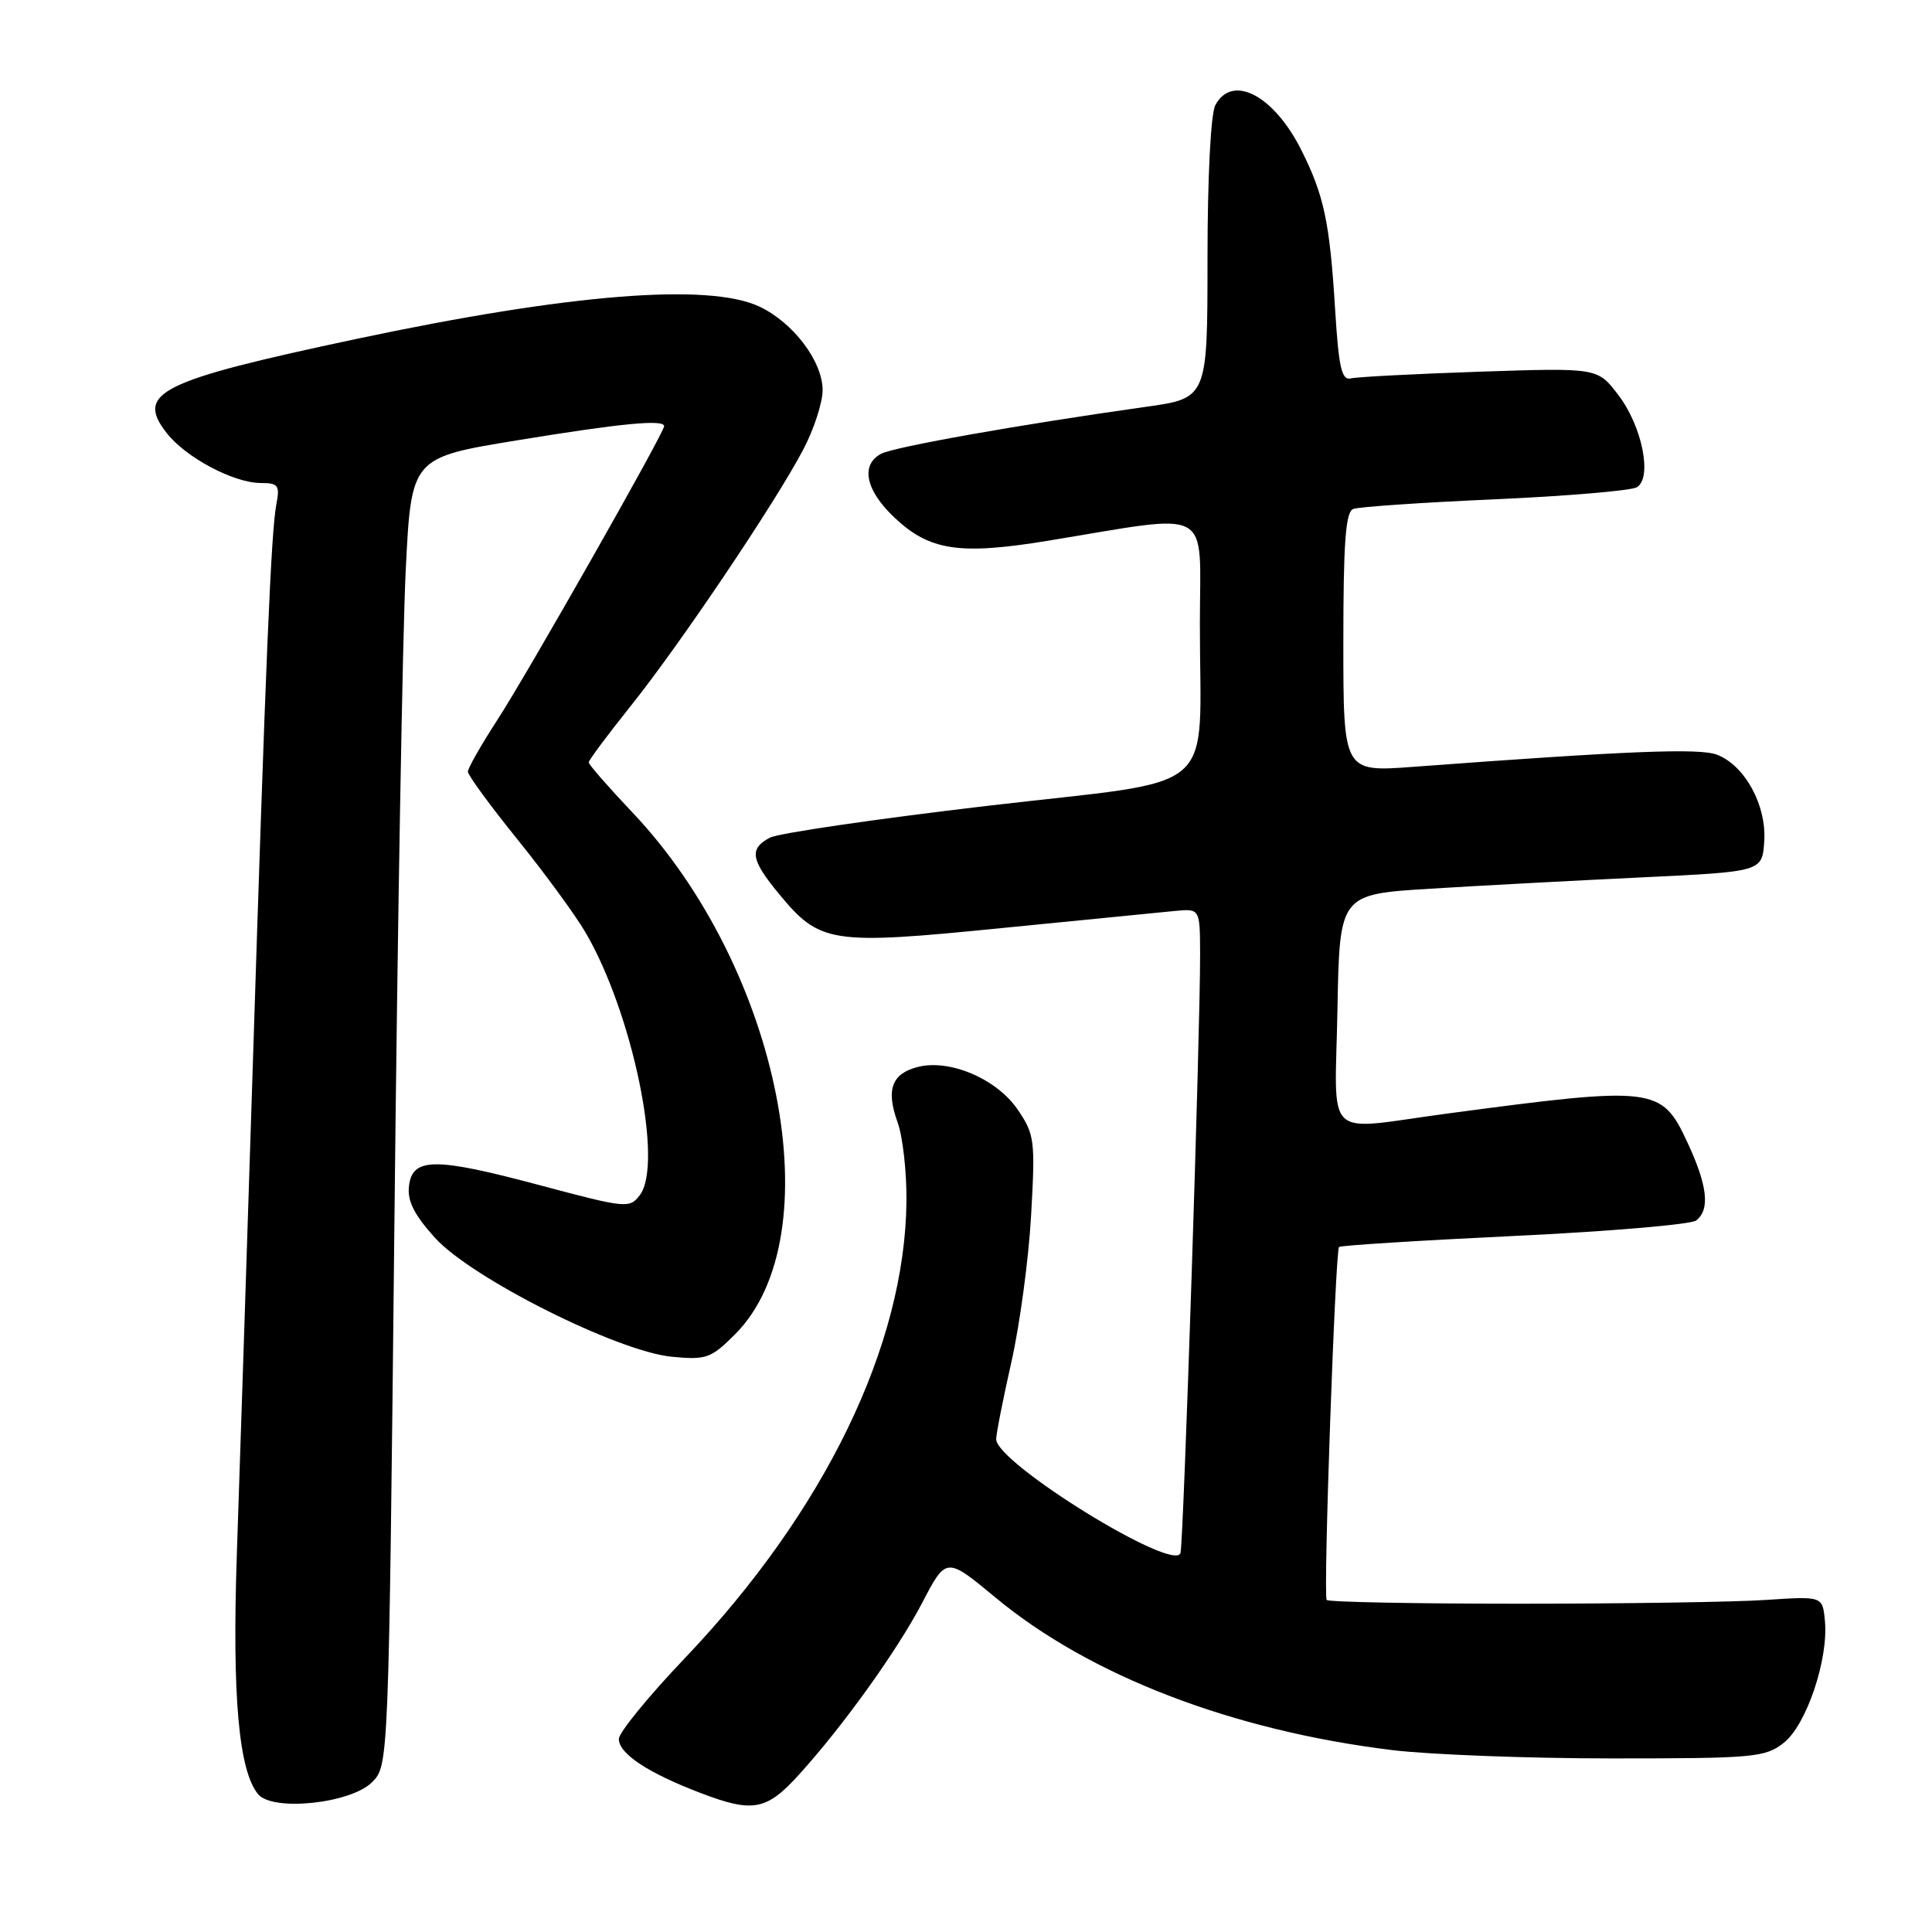 <?xml version="1.0" encoding="UTF-8" standalone="no"?>
<!DOCTYPE svg PUBLIC "-//W3C//DTD SVG 1.1//EN" "http://www.w3.org/Graphics/SVG/1.1/DTD/svg11.dtd" >
<svg xmlns="http://www.w3.org/2000/svg" xmlns:xlink="http://www.w3.org/1999/xlink" version="1.1" viewBox="0 0 256 256">
 <g >
 <path fill="currentColor"
d=" M 105.84 235.18 C 111.71 228.72 118.90 218.69 122.19 212.39 C 125.38 206.27 125.38 206.27 131.94 211.71 C 144.41 222.05 163.29 229.31 184.50 231.90 C 189.45 232.50 202.55 233.00 213.62 233.00 C 232.43 233.00 233.90 232.87 236.36 230.93 C 239.36 228.57 242.30 219.86 241.81 214.77 C 241.50 211.50 241.50 211.50 234.00 212.00 C 229.88 212.28 215.17 212.50 201.33 212.50 C 187.49 212.50 175.99 212.28 175.79 212.00 C 175.32 211.38 176.93 165.74 177.43 165.23 C 177.64 165.03 188.08 164.37 200.65 163.77 C 213.22 163.17 224.06 162.25 224.75 161.72 C 226.62 160.28 226.26 157.09 223.58 151.35 C 220.15 143.99 219.29 143.88 191.72 147.56 C 175.12 149.78 176.90 151.48 177.22 133.75 C 177.50 118.50 177.50 118.50 189.50 117.76 C 196.10 117.35 208.70 116.68 217.50 116.26 C 233.50 115.50 233.50 115.50 233.77 111.50 C 234.10 106.72 231.20 101.41 227.50 100.00 C 225.16 99.11 215.69 99.49 187.25 101.61 C 178.00 102.30 178.00 102.30 178.00 85.12 C 178.00 71.89 178.30 67.82 179.31 67.44 C 180.03 67.16 188.48 66.58 198.10 66.16 C 207.71 65.73 216.18 65.01 216.90 64.56 C 218.97 63.29 217.59 56.46 214.43 52.33 C 211.69 48.73 211.69 48.73 196.09 49.25 C 187.52 49.54 179.82 49.94 179.00 50.14 C 177.78 50.43 177.39 48.75 176.91 41.00 C 176.20 29.42 175.44 25.86 172.40 19.82 C 168.76 12.60 163.27 9.76 161.04 13.93 C 160.43 15.07 160.00 23.51 160.00 34.32 C 160.00 52.77 160.00 52.77 151.75 53.92 C 135.37 56.22 118.47 59.21 116.75 60.13 C 113.99 61.61 114.69 64.97 118.53 68.59 C 123.17 72.97 127.13 73.57 138.81 71.66 C 161.05 68.02 159.00 66.91 158.99 82.62 C 158.97 105.84 162.15 103.11 130.90 106.77 C 116.11 108.51 103.10 110.41 102.00 111.00 C 99.25 112.47 99.48 113.91 103.18 118.40 C 108.64 125.02 110.03 125.24 132.67 122.98 C 143.58 121.90 153.96 120.87 155.75 120.70 C 159.00 120.40 159.00 120.40 159.02 126.45 C 159.05 136.51 156.83 204.41 156.42 205.78 C 155.63 208.45 132.00 193.87 132.00 190.70 C 132.00 189.98 132.91 185.37 134.02 180.45 C 135.13 175.53 136.31 166.78 136.63 161.00 C 137.19 151.07 137.09 150.31 134.83 147.00 C 132.06 142.96 125.87 140.31 121.64 141.37 C 118.16 142.25 117.37 144.37 118.93 148.70 C 119.62 150.59 120.15 155.30 120.11 159.16 C 119.94 178.26 109.26 200.27 90.76 219.70 C 85.94 224.75 82.00 229.58 82.00 230.42 C 82.00 232.38 85.88 234.94 92.93 237.62 C 99.76 240.22 101.58 239.88 105.84 235.18 Z  M 49.29 236.16 C 51.50 233.95 51.50 233.95 52.26 162.22 C 52.67 122.78 53.35 83.78 53.76 75.57 C 54.50 60.64 54.50 60.64 68.50 58.35 C 82.28 56.09 88.00 55.54 88.00 56.47 C 88.00 57.36 69.89 89.25 65.93 95.35 C 63.77 98.68 62.00 101.78 62.00 102.25 C 62.00 102.72 64.95 106.75 68.56 111.22 C 72.17 115.69 76.22 121.23 77.57 123.53 C 83.81 134.17 87.95 154.18 84.78 158.36 C 83.42 160.15 82.97 160.10 71.54 157.05 C 57.57 153.32 54.63 153.35 54.19 157.18 C 53.96 159.14 54.89 160.98 57.63 164.01 C 62.46 169.36 81.84 179.09 89.04 179.78 C 93.59 180.21 94.21 179.99 97.39 176.81 C 110.42 163.78 103.44 128.36 83.75 107.60 C 80.59 104.26 78.00 101.30 78.01 101.02 C 78.01 100.73 80.53 97.35 83.61 93.50 C 90.11 85.37 102.68 66.70 106.42 59.60 C 107.84 56.91 109.00 53.35 109.00 51.70 C 109.00 47.89 105.13 42.77 100.66 40.64 C 93.94 37.45 75.44 38.93 47.32 44.89 C 21.05 50.47 17.89 52.04 22.12 57.42 C 24.65 60.64 30.99 64.00 34.54 64.00 C 36.86 64.00 37.10 64.31 36.63 66.75 C 35.92 70.40 35.21 87.27 33.47 142.00 C 32.67 167.03 31.73 195.82 31.38 206.00 C 30.75 224.68 31.63 234.65 34.20 237.74 C 36.13 240.07 46.46 238.98 49.29 236.16 Z "/>
</g>
</svg>
